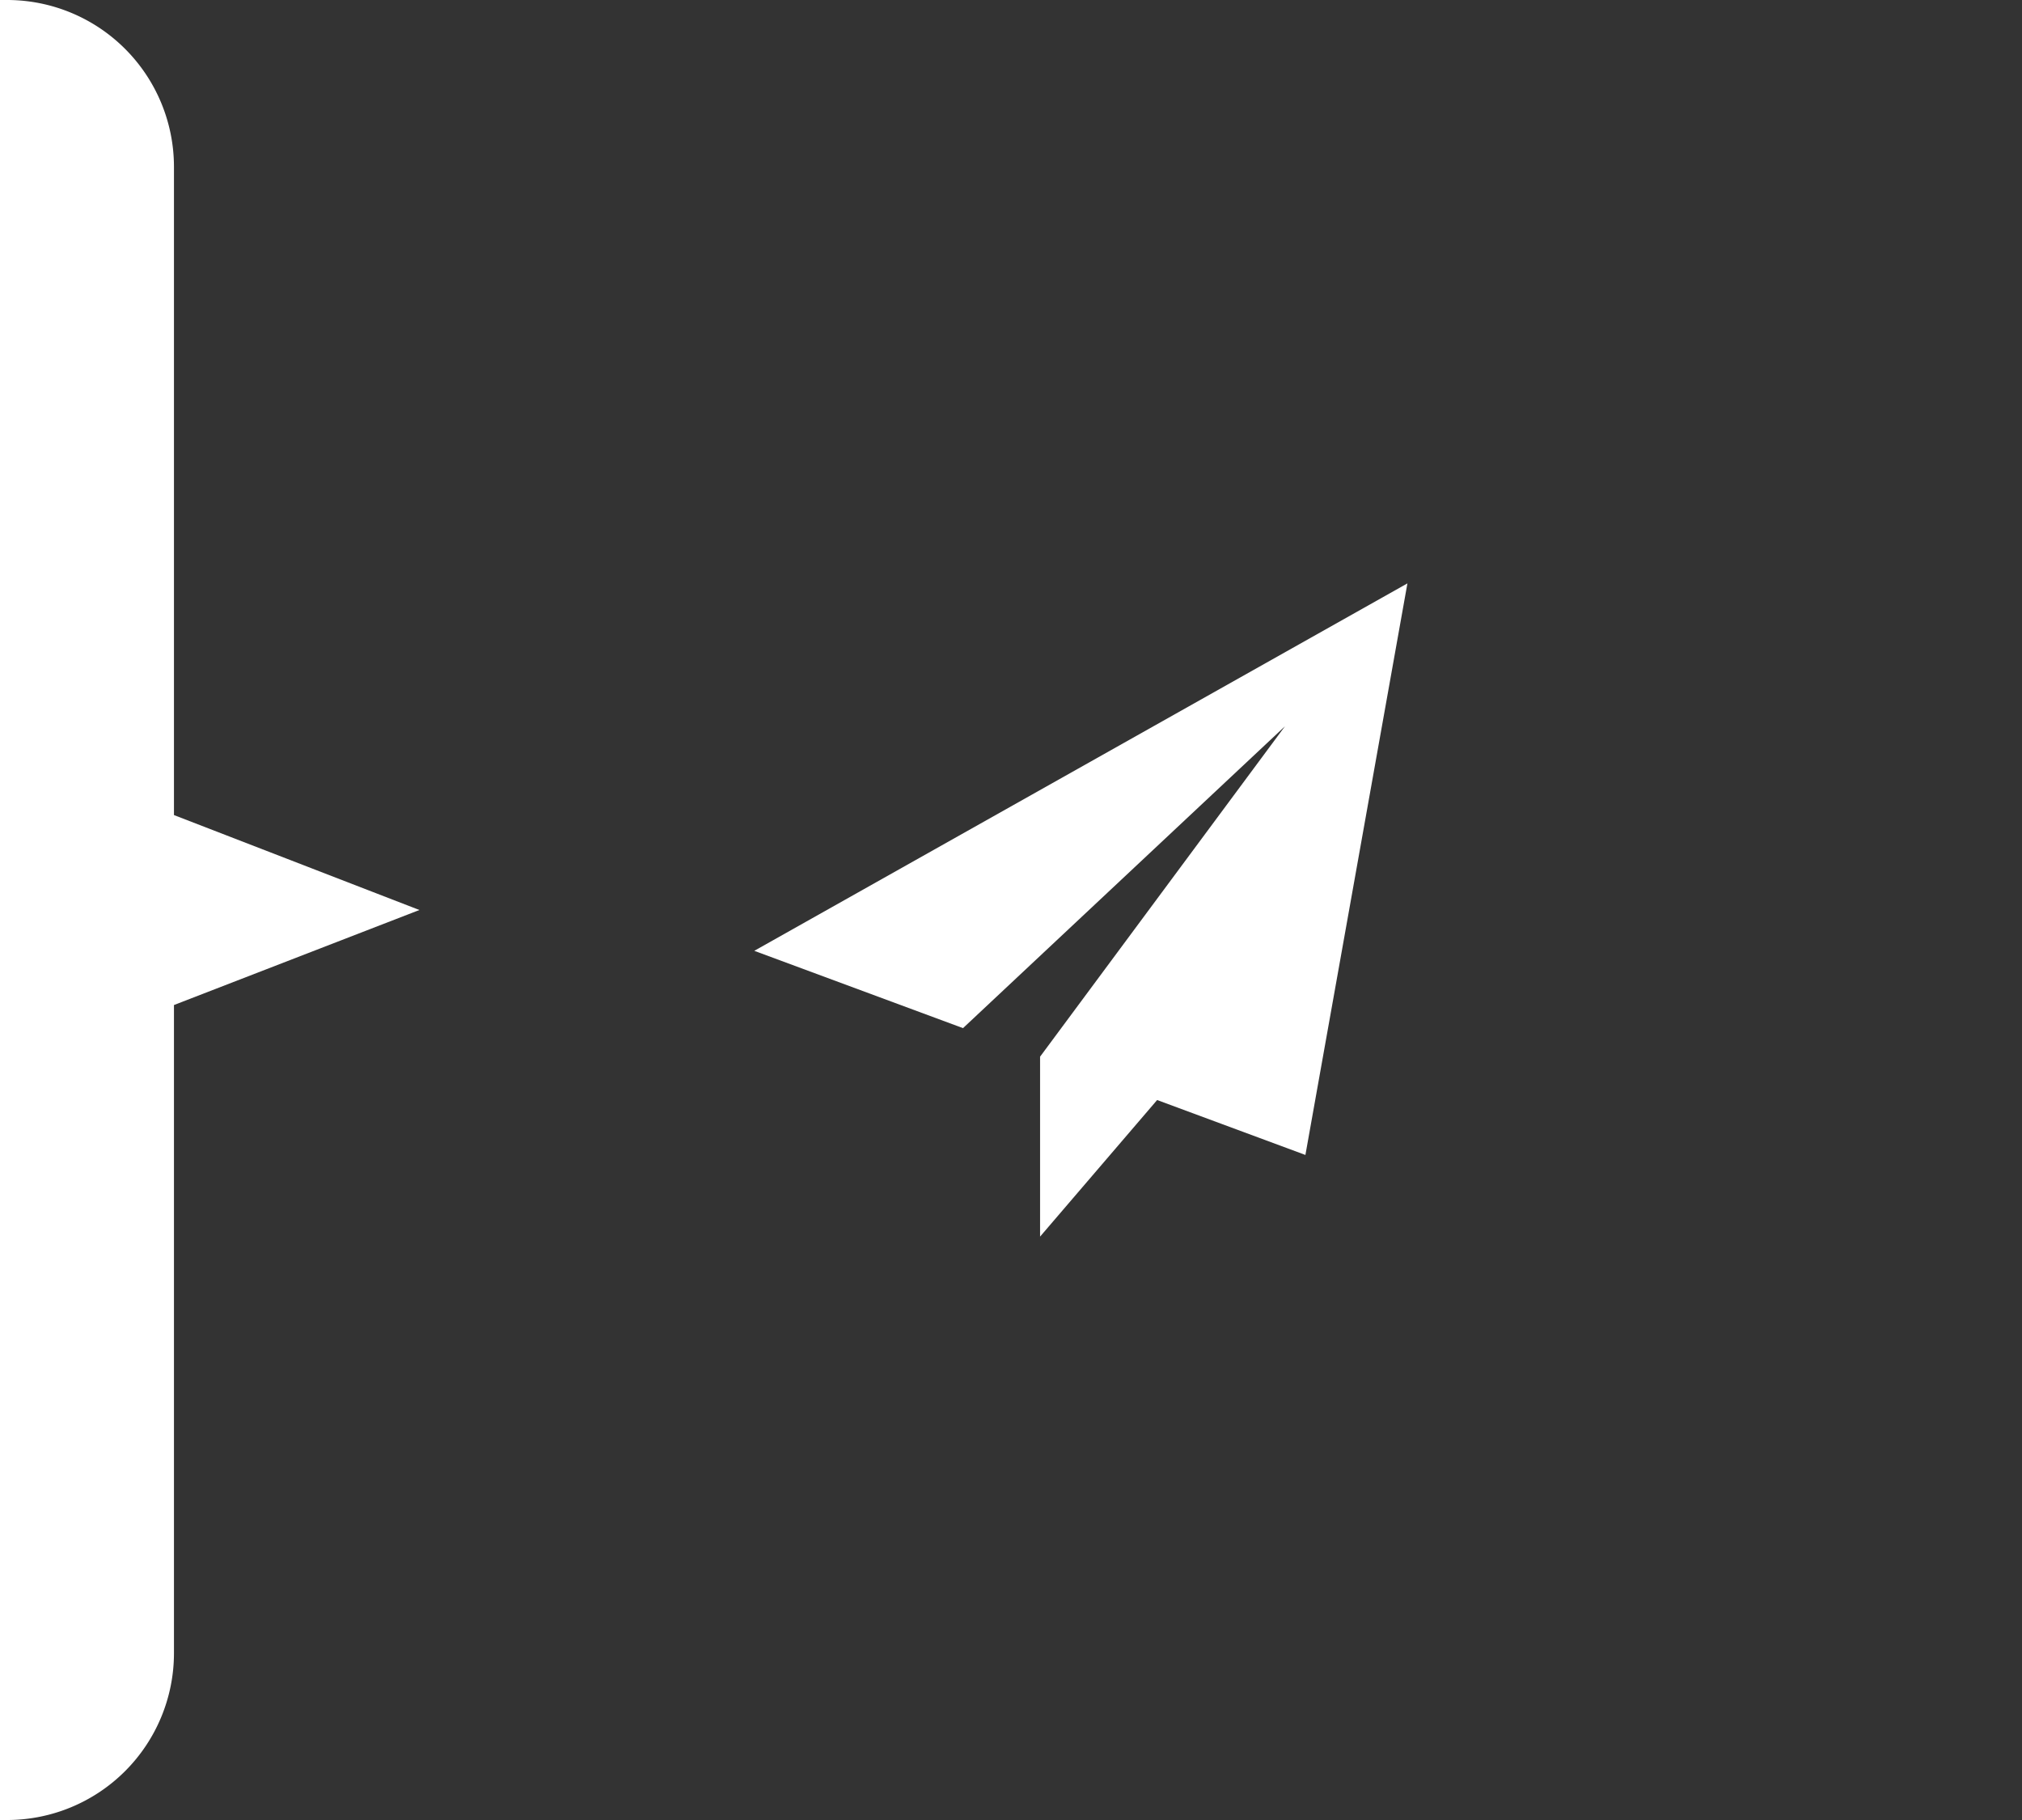 <svg id="레이어_1" data-name="레이어 1" xmlns="http://www.w3.org/2000/svg" viewBox="0 0 142.222 128.002"><rect x="0" y="0" width="142.222" height="128.002" fill="#333333" stroke="none"/><defs><style>.cls-1{fill:#fff;}.cls-2{fill:none;}</style></defs><title>icon_send</title><path class="cls-1" d="M98.994,41.029,53.054,66.871l14.682,5.437L90.381,51.079,73.156,74.316h0V86.97l8.233-9.606,10.43,3.863Z"/><path class="cls-1" d="M29.5,64,12.236,57.323V11.7A11.737,11.737,0,0,0,.536,0H0V128H.536a11.737,11.737,0,0,0,11.7-11.7V70.683Z"/><rect class="cls-2" y="0.002" width="142.222" height="128"/></svg>